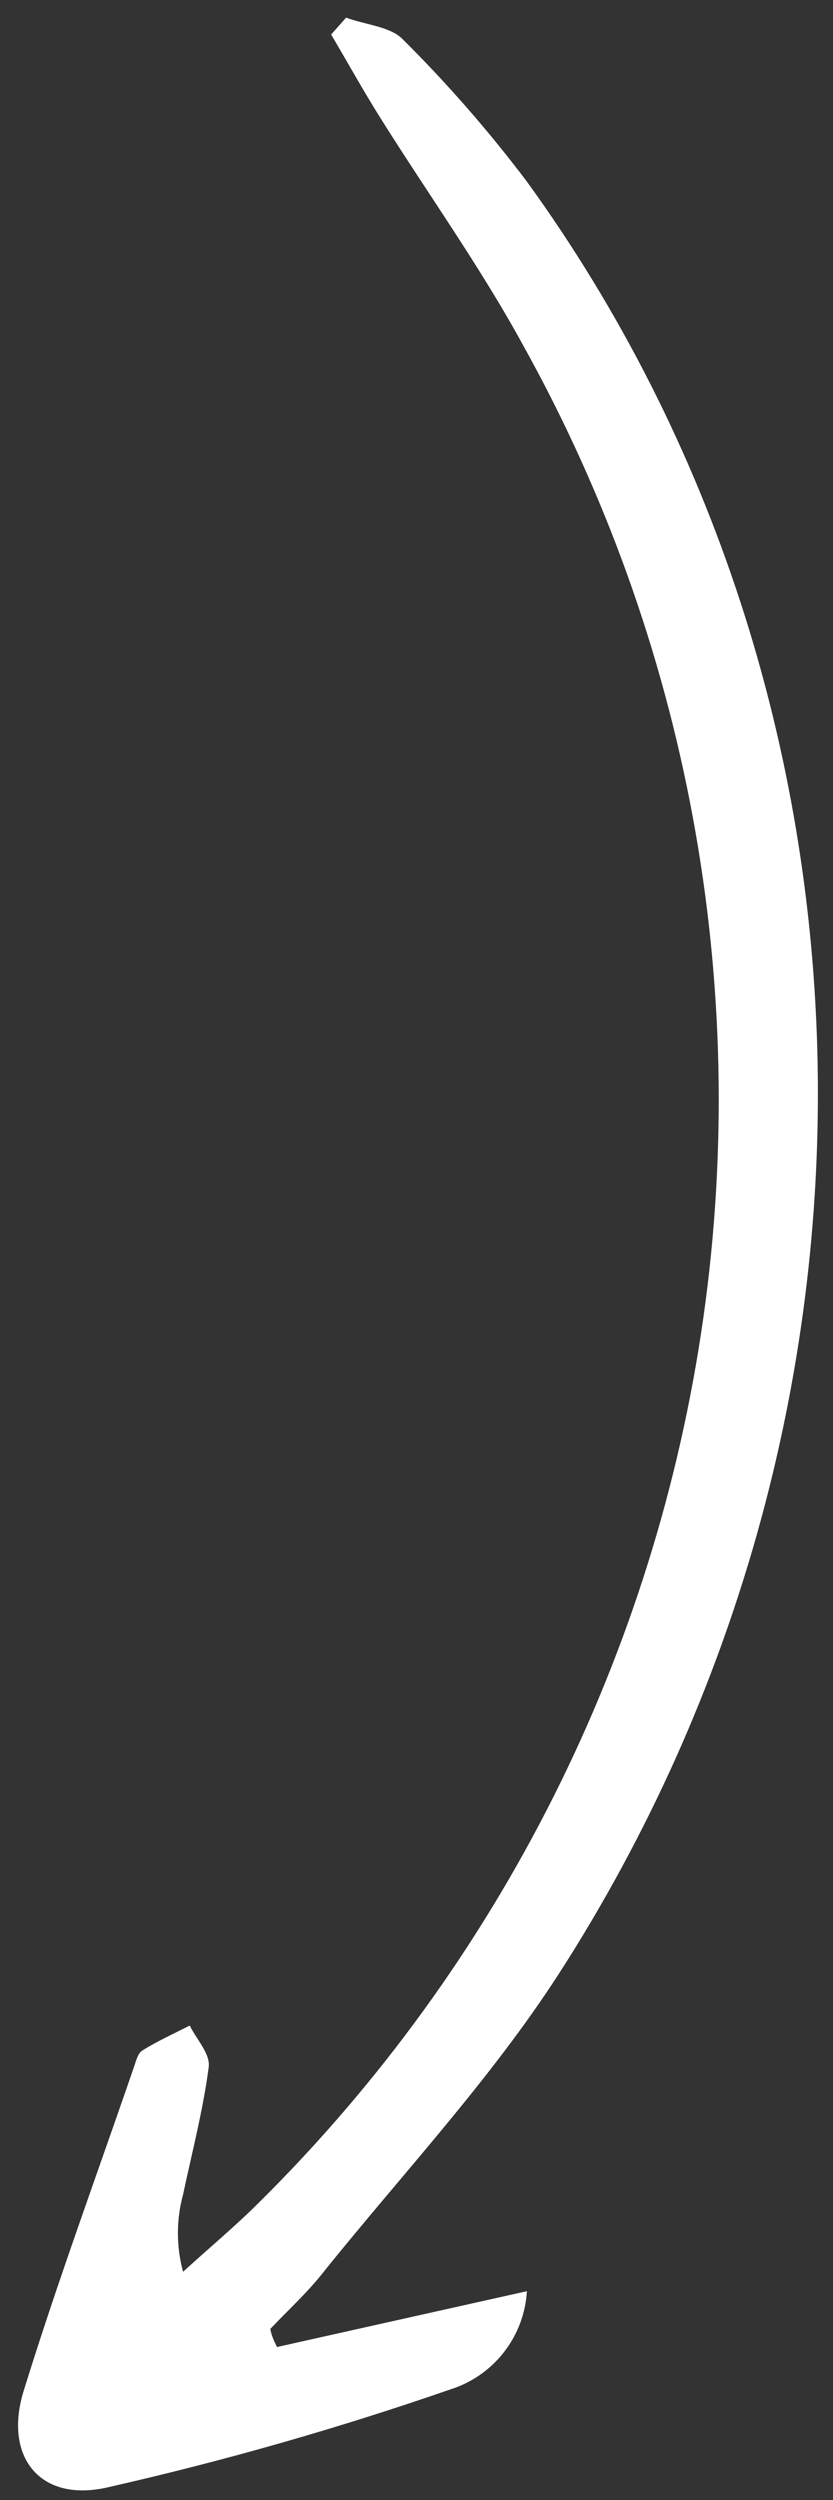 <svg width="40" height="120" viewBox="0 0 40 120" fill="none" xmlns="http://www.w3.org/2000/svg">
<rect x="0" y="0" width="40" height="120" fill="#333333" stroke="none"/>
<path d="M13.301 112.657L25.301 109.977C25.238 111.046 24.851 112.069 24.192 112.913C23.533 113.756 22.632 114.378 21.611 114.697C16.186 116.576 10.661 118.152 5.061 119.417C1.851 120.097 0.171 117.857 1.141 114.747C2.751 109.547 4.641 104.427 6.411 99.277C6.521 98.977 6.601 98.577 6.831 98.427C7.551 97.977 8.341 97.617 9.111 97.227C9.431 97.887 10.111 98.587 10.021 99.227C9.751 101.287 9.221 103.307 8.791 105.337C8.46 106.552 8.46 107.833 8.791 109.047C10.011 107.927 11.291 106.867 12.461 105.697C24.005 94.254 31.49 79.348 33.774 63.254C36.058 47.16 33.016 30.761 25.111 16.557C23.041 12.767 20.501 9.237 18.201 5.557C17.401 4.277 16.671 2.957 15.901 1.657L16.621 0.847C17.531 1.187 18.691 1.267 19.301 1.847C21.462 3.991 23.467 6.287 25.301 8.717C43.301 33.557 44.011 68.057 26.851 94.717C23.571 99.807 19.361 104.297 15.551 109.037C14.771 110.037 13.841 110.877 12.981 111.787C13.031 112.117 13.171 112.387 13.301 112.657Z" fill="white"/>
</svg>
